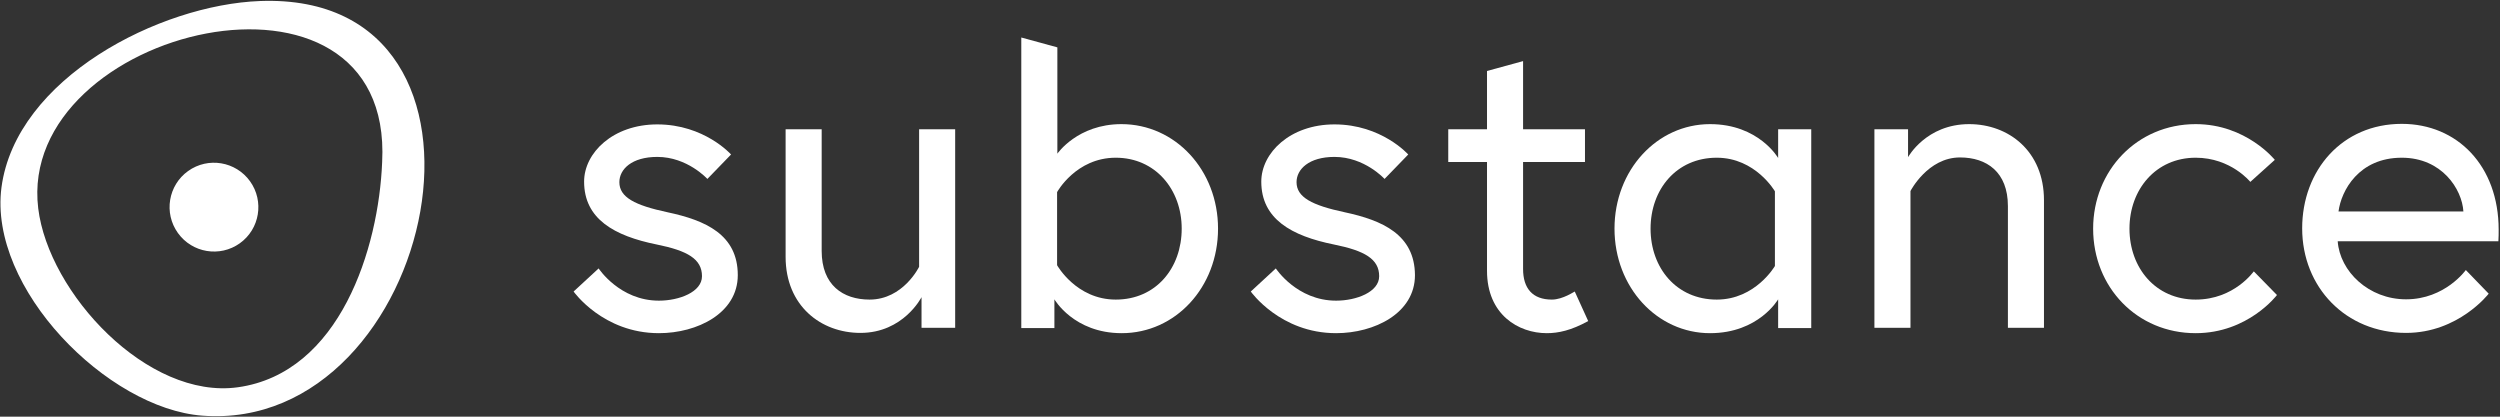 <svg width="1728px" height="288px" viewBox="0 0 1728 288" version="1.1" xmlns="http://www.w3.org/2000/svg" xmlns:xlink="http://www.w3.org/1999/xlink">
    <rect x="0" y="0" width="1728" height="288" fill="#333333" stroke="none"/>
    <!-- Generator: Sketch 43.2 (39069) - http://www.bohemiancoding.com/sketch -->
    <desc>Created with Sketch.</desc>
    <defs></defs>
    <g id="Page-1" stroke="none" stroke-width="1" fill="none" fill-rule="evenodd">
        <g id="Group-4" fill-rule="nonzero" fill="#FFFFFF">
            <g id="Group-2-Copy">
                <path d="M179.787,0.706 C110.258,3.265 11.077,54.1 1.022,129.5 C-8.18,199.441 74.471,282.347 139.74,287.294 C301.974,299.747 366.22,-6.118 179.787,0.706 Z M264.142,112.1 C261.756,171.635 235.001,257.782 164.45,267.676 C102.078,276.376 33.572,202.682 26.414,144 C11.247,19.129 272.322,-42.794 264.142,112.1 Z" id="Shape"></path>
                <ellipse id="Oval" transform="translate(147.898, 143.178) rotate(-35.604) translate(-147.898, -143.178) " cx="147.898" cy="143.178" rx="30.676" ry="30.707"></ellipse>
            </g>
            <g id="Group-3" transform="translate(396.361, 25.588)">
                <path d="M65.042,121.126 C42.346,116.297 31.742,110.726 31.742,100.325 C31.742,91.411 40.299,82.867 57.973,82.867 C78.808,82.867 92.575,98.097 92.575,98.097 L108.946,81.196 C108.946,81.196 90.529,60.395 57.973,60.395 C27.277,60.395 7.372,80.082 7.372,99.954 C7.372,125.769 28.207,137.469 57.601,143.413 C78.808,147.684 88.854,153.441 88.854,165.328 C88.854,176.285 73.041,182.228 59.089,182.228 C31.928,182.228 17.417,159.942 17.417,159.942 L0.116,175.914 C0.116,175.914 20.394,204.7 59.089,204.7 C85.506,204.7 113.597,190.957 113.597,164.585 C113.597,136.541 91.273,126.698 65.042,121.126 Z" id="Shape"></path>
                <path d="M238.924,158.827 C238.924,158.827 227.948,181.485 204.693,181.485 C186.276,181.485 171.579,171.456 171.579,147.87 L171.579,63.738 L146.651,63.738 L146.651,151.956 C146.651,185.757 171.021,204.515 198.368,204.515 C228.134,204.515 240.598,179.814 240.598,179.814 L240.598,200.986 L263.852,200.986 L263.852,63.738 L238.924,63.738 L238.924,158.827 L238.924,158.827 Z" id="Shape"></path>
                <path d="M378.761,60.209 C348.438,60.209 334.485,80.639 334.485,80.639 L334.485,7.155 L309.557,0.332 L309.557,201.172 L332.439,201.172 L332.439,181.3 C332.439,181.3 345.833,204.7 378.947,204.7 C416.154,204.7 445.547,172.942 445.547,132.455 C445.547,91.968 415.968,60.209 378.761,60.209 Z M374.854,181.485 C347.508,181.485 334.299,157.713 334.299,157.713 L334.299,107.197 C334.299,107.197 347.321,83.425 374.854,83.425 C402.201,83.425 420.433,105.34 420.433,132.455 C420.433,159.57 402.759,181.485 374.854,181.485 Z" id="Shape"></path>
                <path d="M533.109,121.126 C510.413,116.297 499.809,110.726 499.809,100.325 C499.809,91.411 508.367,82.867 526.04,82.867 C546.876,82.867 560.642,98.097 560.642,98.097 L577.013,81.196 C577.013,81.196 558.596,60.395 526.04,60.395 C495.345,60.395 475.439,80.082 475.439,99.954 C475.439,125.769 496.275,137.469 525.668,143.413 C546.876,147.684 556.922,153.441 556.922,165.328 C556.922,176.285 541.109,182.228 527.156,182.228 C499.995,182.228 485.485,159.942 485.485,159.942 L468.184,175.914 C468.184,175.914 488.461,204.7 527.156,204.7 C553.573,204.7 581.664,190.957 581.664,164.585 C581.478,136.541 559.154,126.698 533.109,121.126 Z" id="Shape"></path>
                <path d="M676.296,181.485 C662.901,181.485 656.39,173.685 656.39,160.313 L656.39,86.396 L699.178,86.396 L699.178,63.738 L656.39,63.738 L656.39,16.648 L631.461,23.471 L631.461,63.738 L604.673,63.738 L604.673,86.396 L631.461,86.396 L631.461,161.613 C631.461,191.886 653.227,204.7 672.761,204.7 C680.76,204.7 689.504,202.843 701.41,196.343 L692.108,175.914 C692.108,175.728 683.923,181.485 676.296,181.485 Z" id="Shape"></path>
                <path d="M832.69,83.61 C832.69,83.61 819.296,60.209 785.624,60.209 C748.975,60.209 719.582,91.968 719.582,132.455 C719.582,172.942 748.975,204.7 785.624,204.7 C819.296,204.7 832.69,181.3 832.69,181.3 L832.69,201.172 L855.572,201.172 L855.572,63.738 L832.69,63.738 L832.69,83.61 Z M830.458,158.27 C830.458,158.27 817.063,181.485 790.274,181.485 C762.369,181.485 744.51,159.57 744.51,132.455 C744.51,105.34 762.369,83.425 790.274,83.425 C817.063,83.425 830.458,106.64 830.458,106.64 L830.458,158.27 Z" id="Shape"></path>
                <path d="M964.714,60.209 C934.949,60.209 922.485,83.053 922.485,83.053 L922.485,63.738 L899.23,63.738 L899.23,200.986 L924.159,200.986 L924.159,106.454 C924.159,106.454 936.065,83.239 958.389,83.239 C976.806,83.239 991.503,93.268 991.503,116.854 L991.503,200.986 L1016.432,200.986 L1016.432,112.769 C1016.432,78.967 992.061,60.209 964.714,60.209 Z" id="Shape"></path>
                <path d="M1121.295,181.485 C1093.576,181.485 1075.531,159.57 1075.531,132.455 C1075.531,105.34 1093.762,83.425 1121.295,83.425 C1145.665,83.425 1159.06,100.14 1159.06,100.14 L1175.989,84.91 C1175.989,84.91 1156.269,60.209 1121.295,60.209 C1080.739,60.209 1050.416,92.339 1050.416,132.455 C1050.416,172.942 1080.739,204.7 1121.295,204.7 C1157.571,204.7 1177.477,178.328 1177.477,178.328 L1161.478,161.985 C1161.478,161.799 1148.084,181.485 1121.295,181.485 Z" id="Shape"></path>
                <path d="M1330.709,133.198 C1330.709,88.996 1302.06,60.024 1263.737,60.024 C1222.437,60.024 1194.904,92.153 1194.904,132.269 C1194.904,172.942 1225.042,204.515 1266.713,204.515 C1302.99,204.515 1323.826,177.399 1323.826,177.399 L1308.013,161.056 C1308.013,161.056 1293.688,181.3 1266.713,181.3 C1240.855,181.3 1220.949,161.985 1219.461,141.184 L1330.523,141.184 C1330.709,138.027 1330.709,135.984 1330.709,133.198 Z M1220.019,120.569 C1221.879,106.268 1233.971,83.425 1263.737,83.425 C1291.456,83.425 1305.408,105.154 1306.338,120.569 L1220.019,120.569 Z" id="Shape"></path>
            </g>
        </g>
    </g>
</svg>
